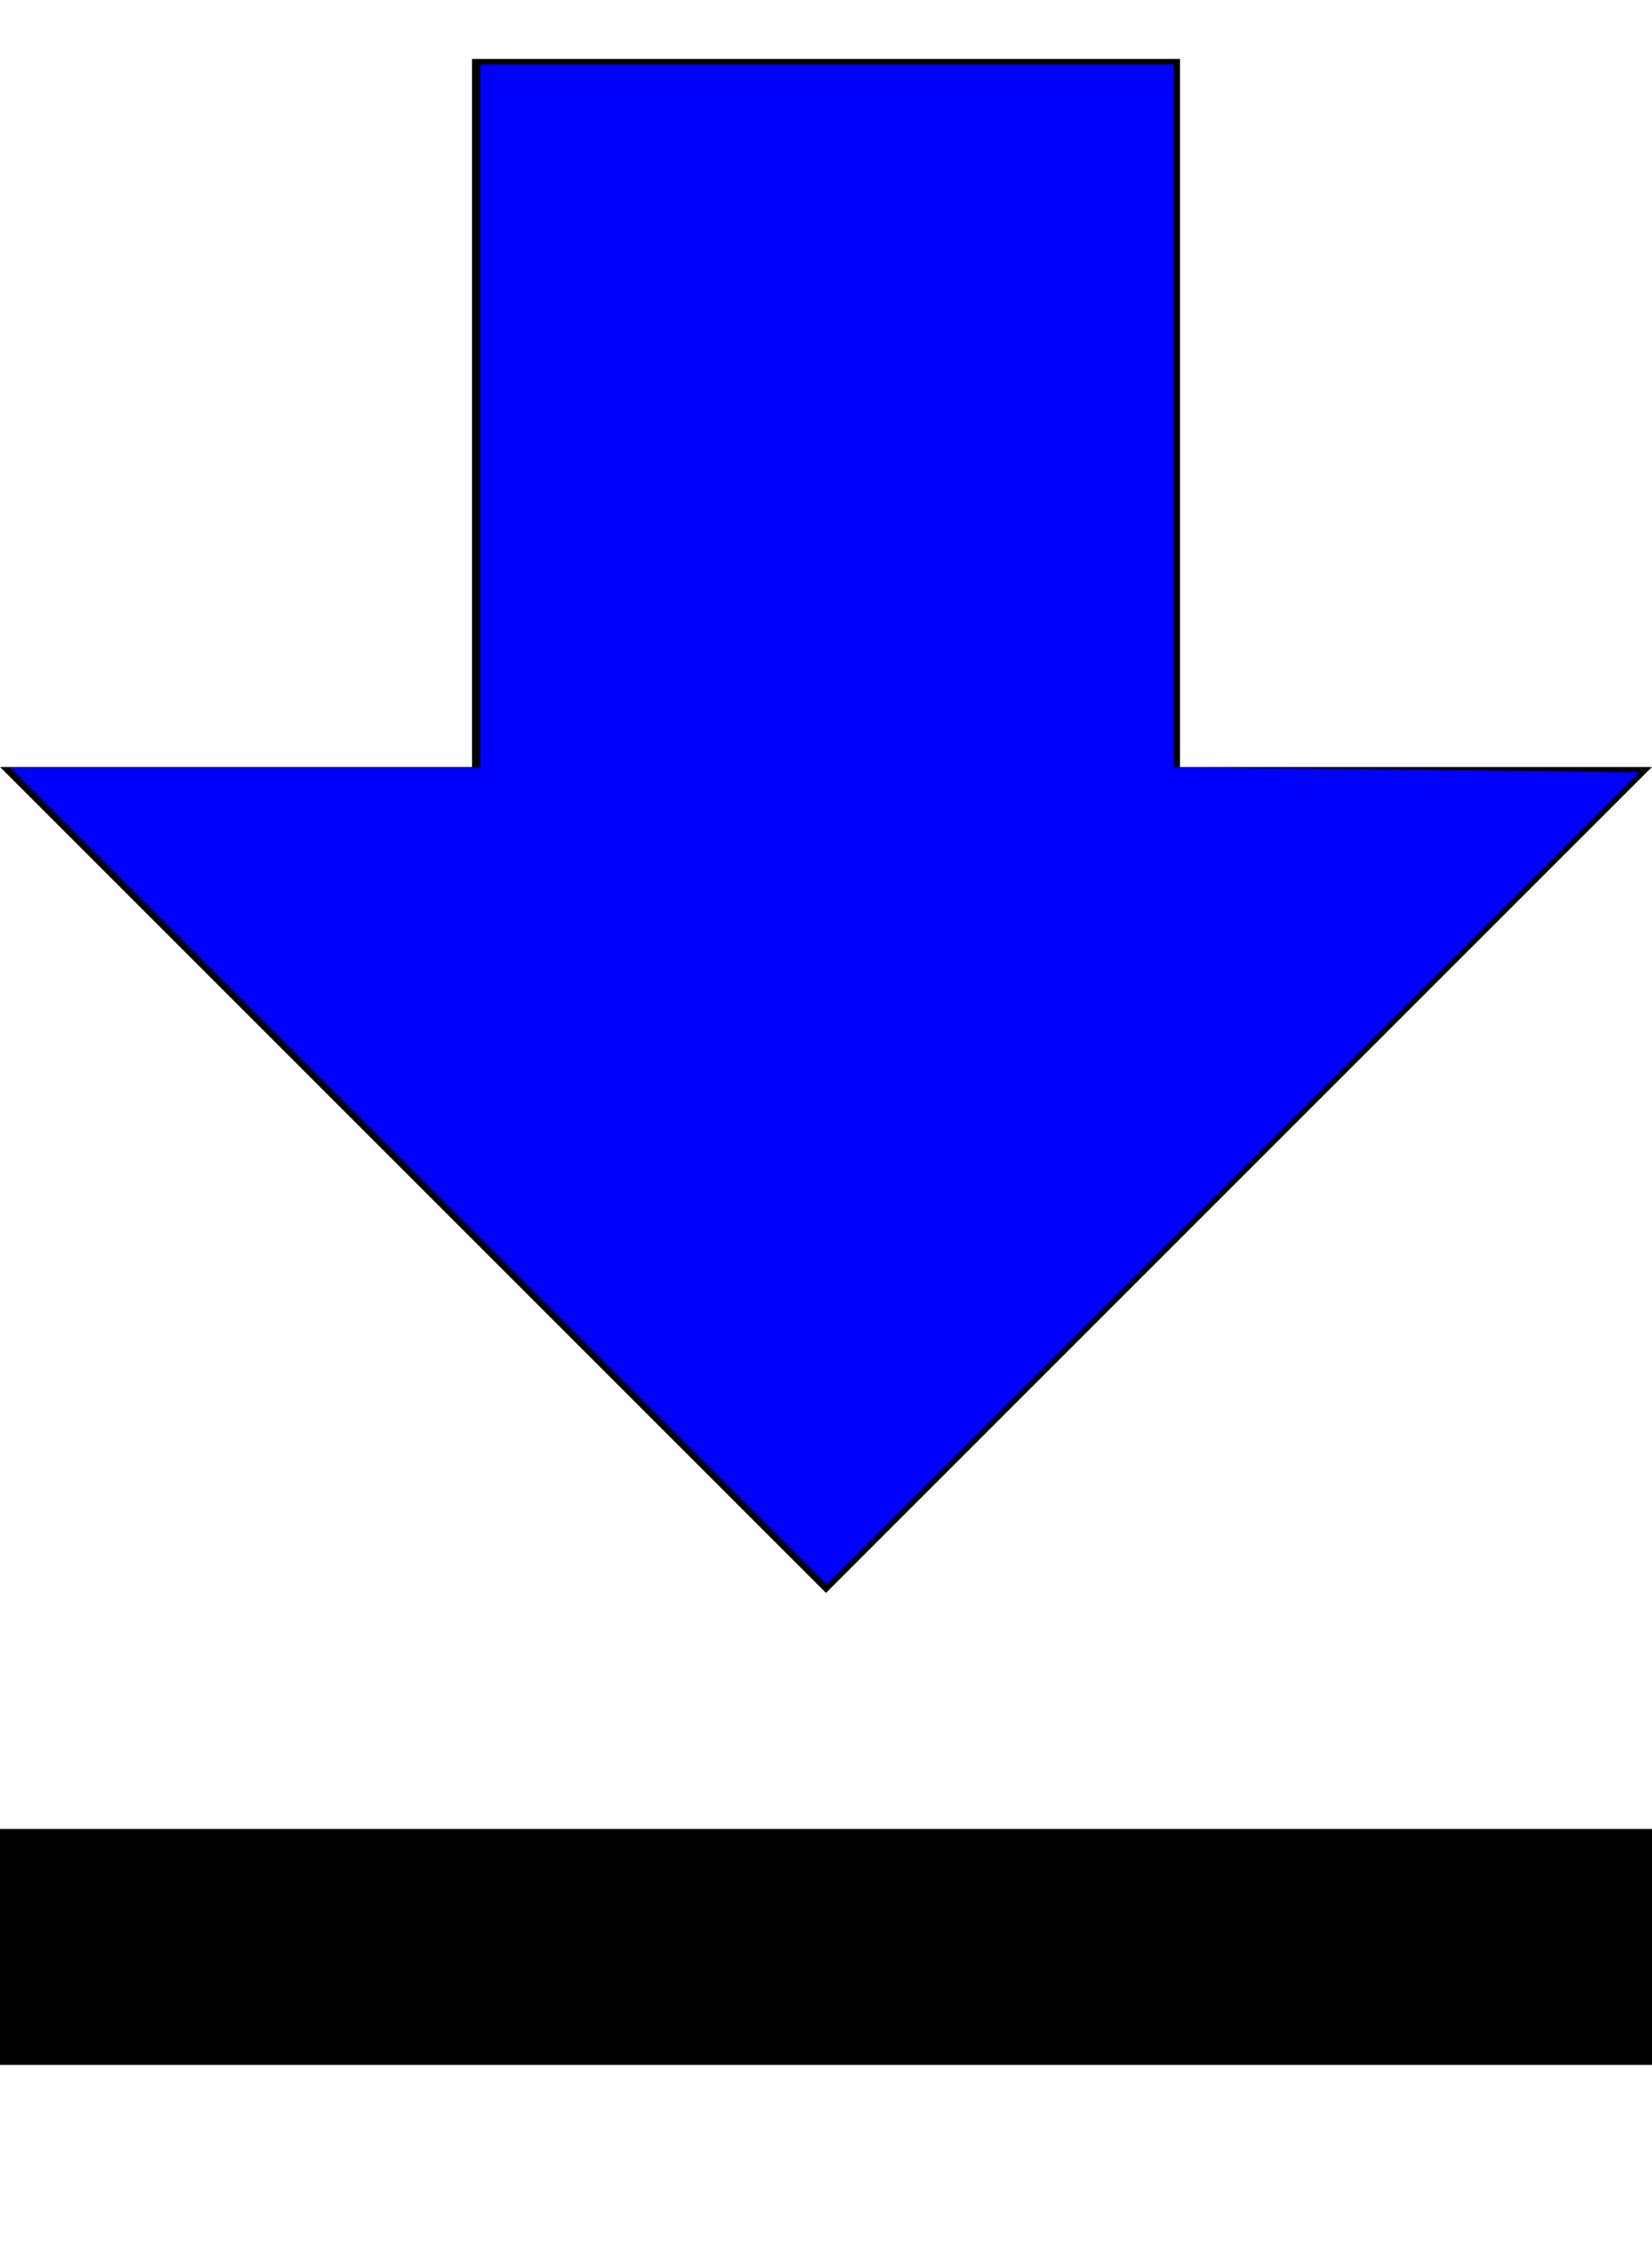 <?xml version="1.0" encoding="UTF-8" standalone="no"?>
<svg
   xmlns:dc="http://purl.org/dc/elements/1.1/"
   xmlns:cc="http://creativecommons.org/ns#"
   xmlns:rdf="http://www.w3.org/1999/02/22-rdf-syntax-ns#"
   xmlns:svg="http://www.w3.org/2000/svg"
   xmlns="http://www.w3.org/2000/svg"
   xmlns:sodipodi="http://sodipodi.sourceforge.net/DTD/sodipodi-0.dtd"
   xmlns:inkscape="http://www.inkscape.org/namespaces/inkscape"
   height="19px"
   version="1.1"
   viewBox="0 0 14 19"
   width="14px"
   id="svg2"
   inkscape:version="0.91 r13725"
   sodipodi:docname="FileDownload.svg">
  <sodipodi:namedview
     pagecolor="#ffffff"
     bordercolor="#666666"
     borderopacity="1"
     objecttolerance="10"
     gridtolerance="10"
     guidetolerance="10"
     inkscape:pageopacity="0"
     inkscape:pageshadow="2"
     inkscape:window-width="954"
     inkscape:window-height="676"
     id="namedview14"
     showgrid="false"
     inkscape:zoom="12.421053"
     inkscape:cx="7"
     inkscape:cy="9.5"
     inkscape:window-x="2251"
     inkscape:window-y="175"
     inkscape:window-maximized="0"
     inkscape:current-layer="svg2" />
  <title
     id="title4" />
  <desc
     id="desc6" />
  <defs
     id="defs8" />
  <g
     fill="none"
     fill-rule="evenodd"
     id="Page-1"
     stroke="none"
     stroke-width="1">
    <g
       fill="#000000"
       id="Core"
       transform="translate(-383, -213)">
      <g
         id="file-download"
         transform="translate(383, 213.5)">
        <path
           d="M14,6 L10,6 L10,0 L4,0 L4,6 L0,6 L7,13 L14,6 L14,6 Z M0,15 L0,17 L14,17 L14,15 L0,15 L0,15 Z"
           id="Shape" />
      </g>
    </g>
  </g>
  <path
     style="fill:#0000ff"
     d="m 3.546,9.967 -3.461,-3.462 1.992,0 1.992,0 0,-2.979 0,-2.979 2.939,0 2.939,0 0,2.977 0,2.977 1.973,0.022 1.973,0.022 L 10.45,9.987 7.007,13.429 3.546,9.967 Z"
     id="path3344"
     inkscape:connector-curvature="0" />
</svg>
